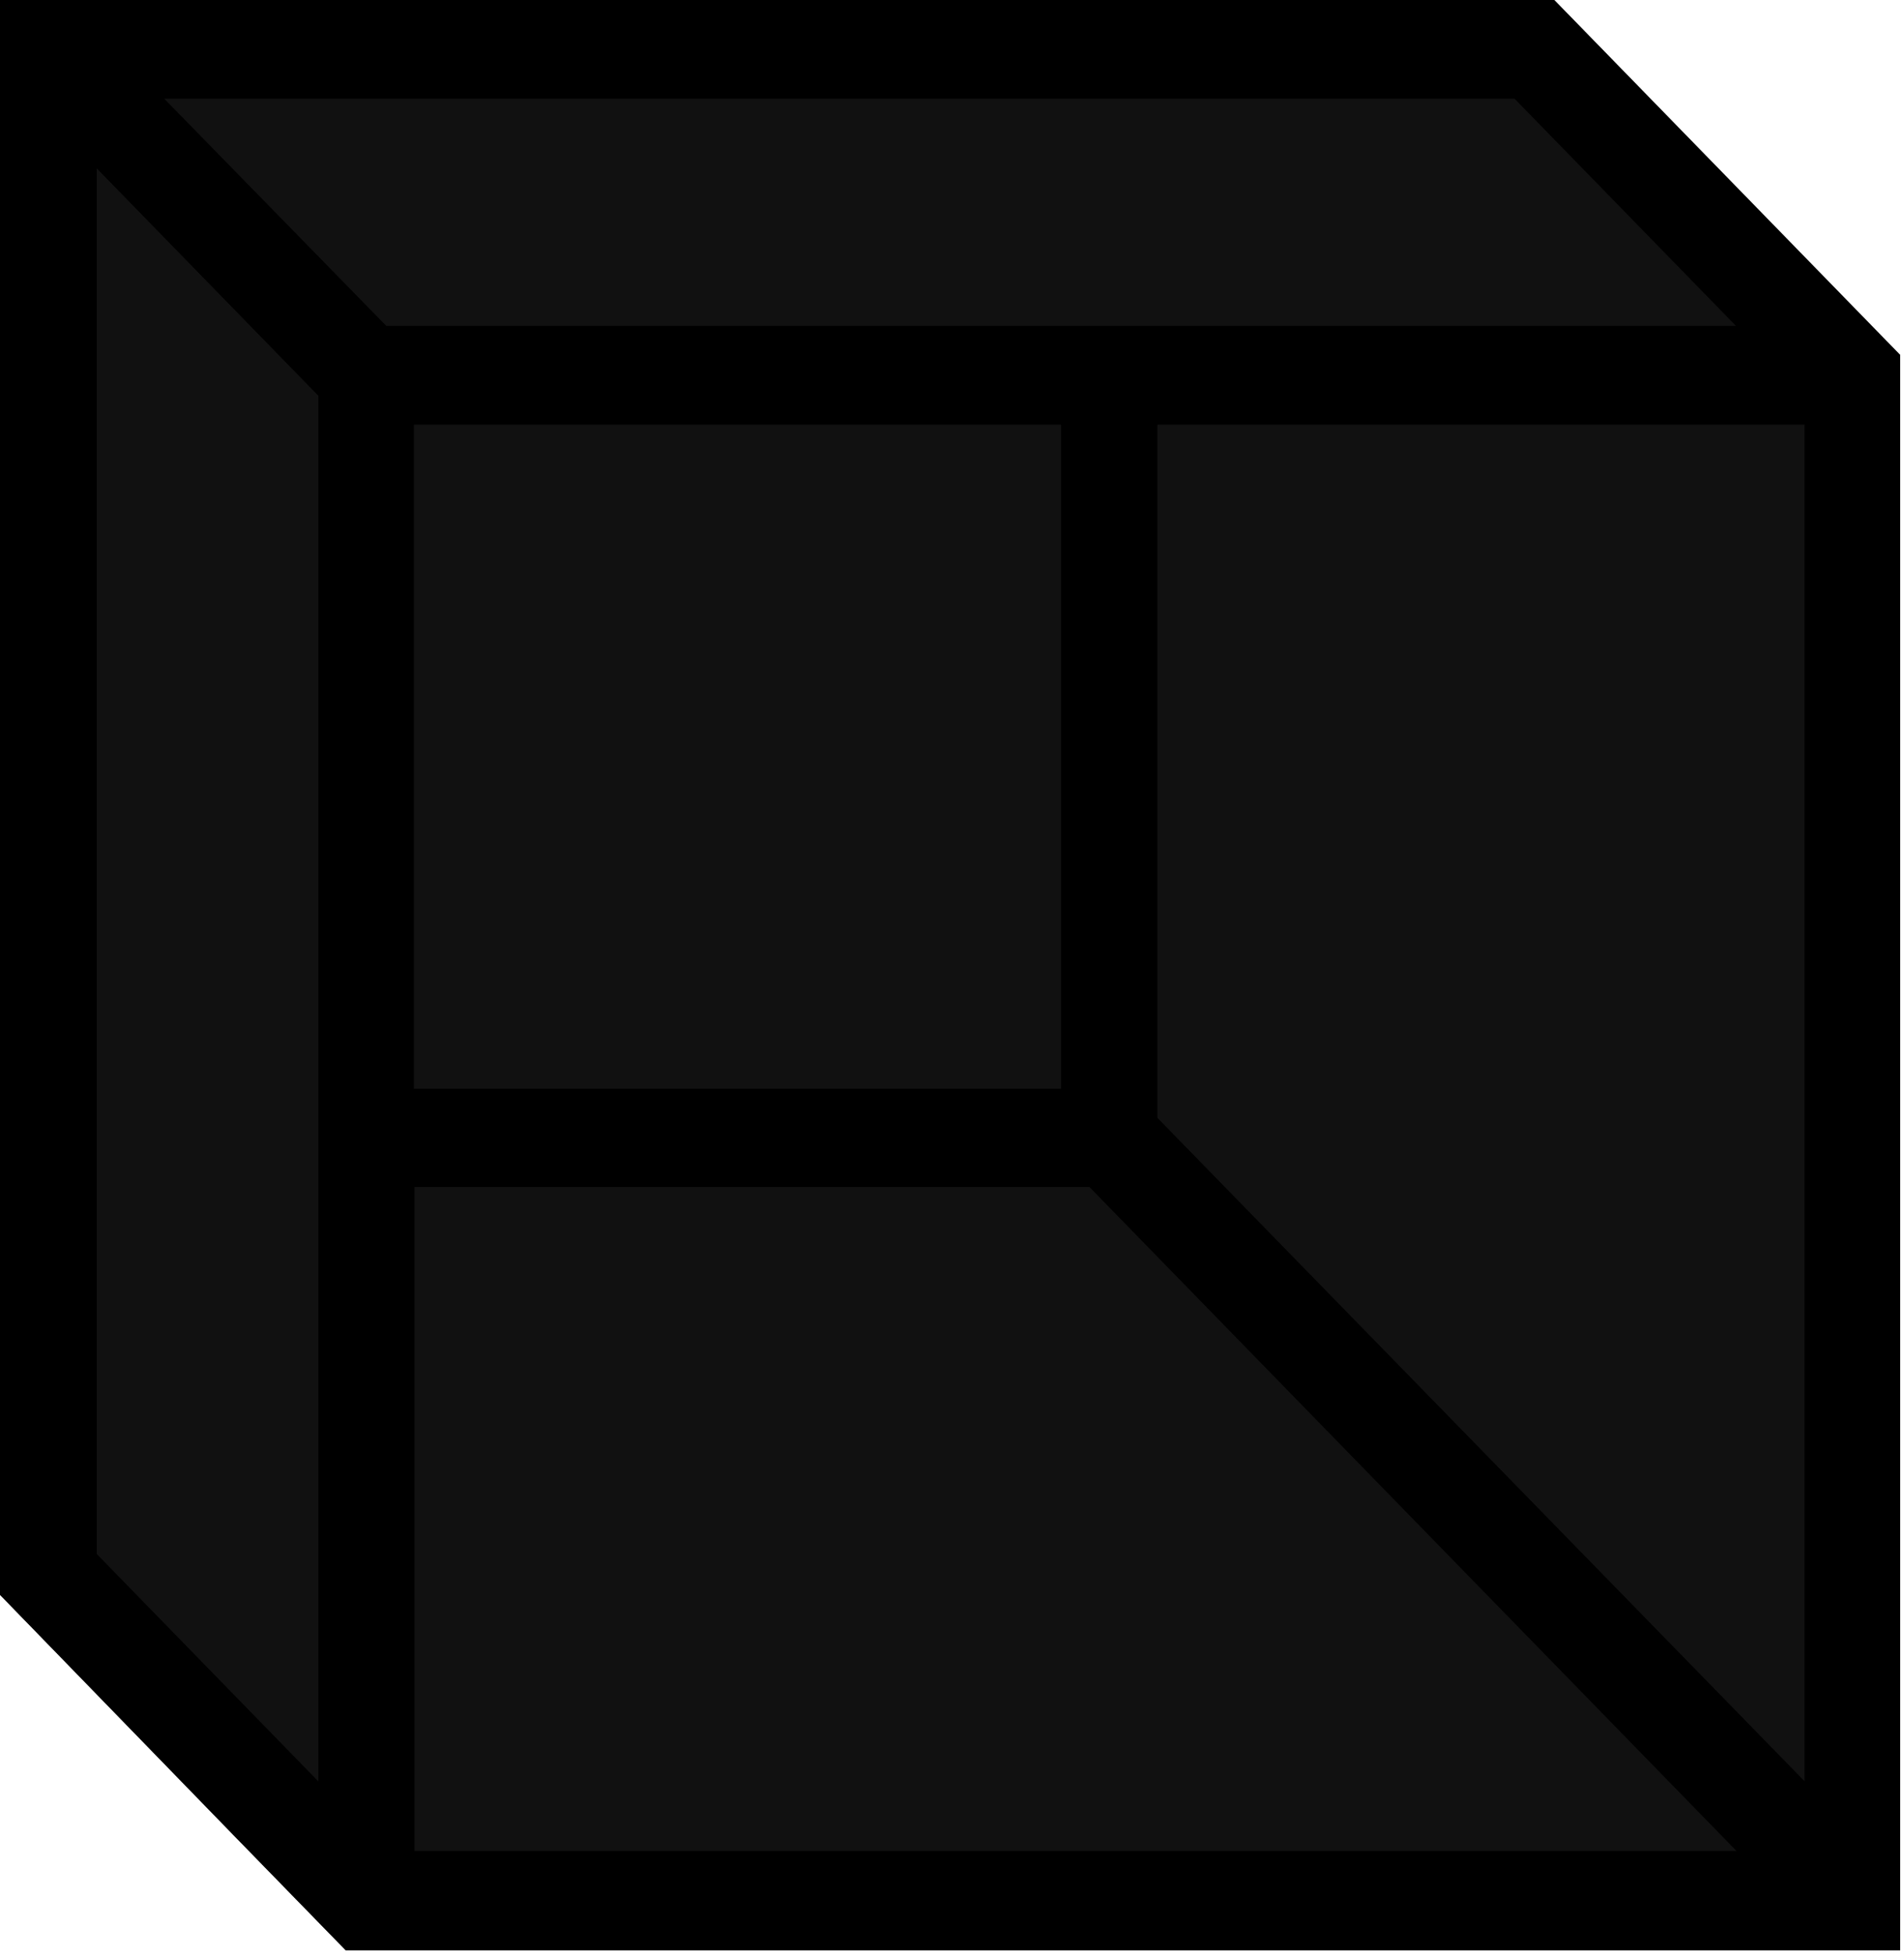 <svg width="343" height="352" viewBox="0 0 343 352" fill="none" xmlns="http://www.w3.org/2000/svg">
<path d="M333.7 67.647V342.305L199.879 204.914V67.647H333.7Z" fill="#111111"/>
<path d="M333.695 342.288H65.932V204.897H199.874L333.695 342.288Z" fill="#111111"/>
<path d="M199.753 67.647H65.932V205.038H199.753V67.647Z" fill="#111111"/>
<path d="M333.704 67.631H65.942L8.711 8.927H276.473L333.704 67.631Z" fill="#111111"/>
<path d="M65.942 67.631V342.289L8.711 283.46V8.927L65.942 67.631Z" fill="#111111"/>
<path d="M279.984 0H17.302H0V30.283V287.193L41.986 330.383L62.313 351.234H342.296V63.917L279.984 0ZM57.352 320.827L17.423 279.87V30.283L57.352 71.24V320.827ZM29.523 17.748H272.845L312.774 58.704H69.572L29.523 17.748ZM191.173 76.452V196.095H74.533V76.452H191.173ZM74.654 333.362V213.719H196.255L312.895 333.362H74.654ZM325.115 320.827L208.475 201.308V76.452H325.115V320.827Z" fill="black"/>
<path d="M279.984 0H17.302H0V30.283V287.193L41.986 330.383L62.313 351.234H342.296V63.917L279.984 0ZM57.352 320.827L17.423 279.87V30.283L57.352 71.24V320.827ZM29.523 17.748H272.845L312.774 58.704H69.572L29.523 17.748ZM191.173 76.452V196.095H74.533V76.452H191.173ZM74.654 333.362V213.719H196.255L312.895 333.362H74.654ZM325.115 320.827L208.475 201.308V76.452H325.115V320.827Z" fill="black"/>
</svg>
